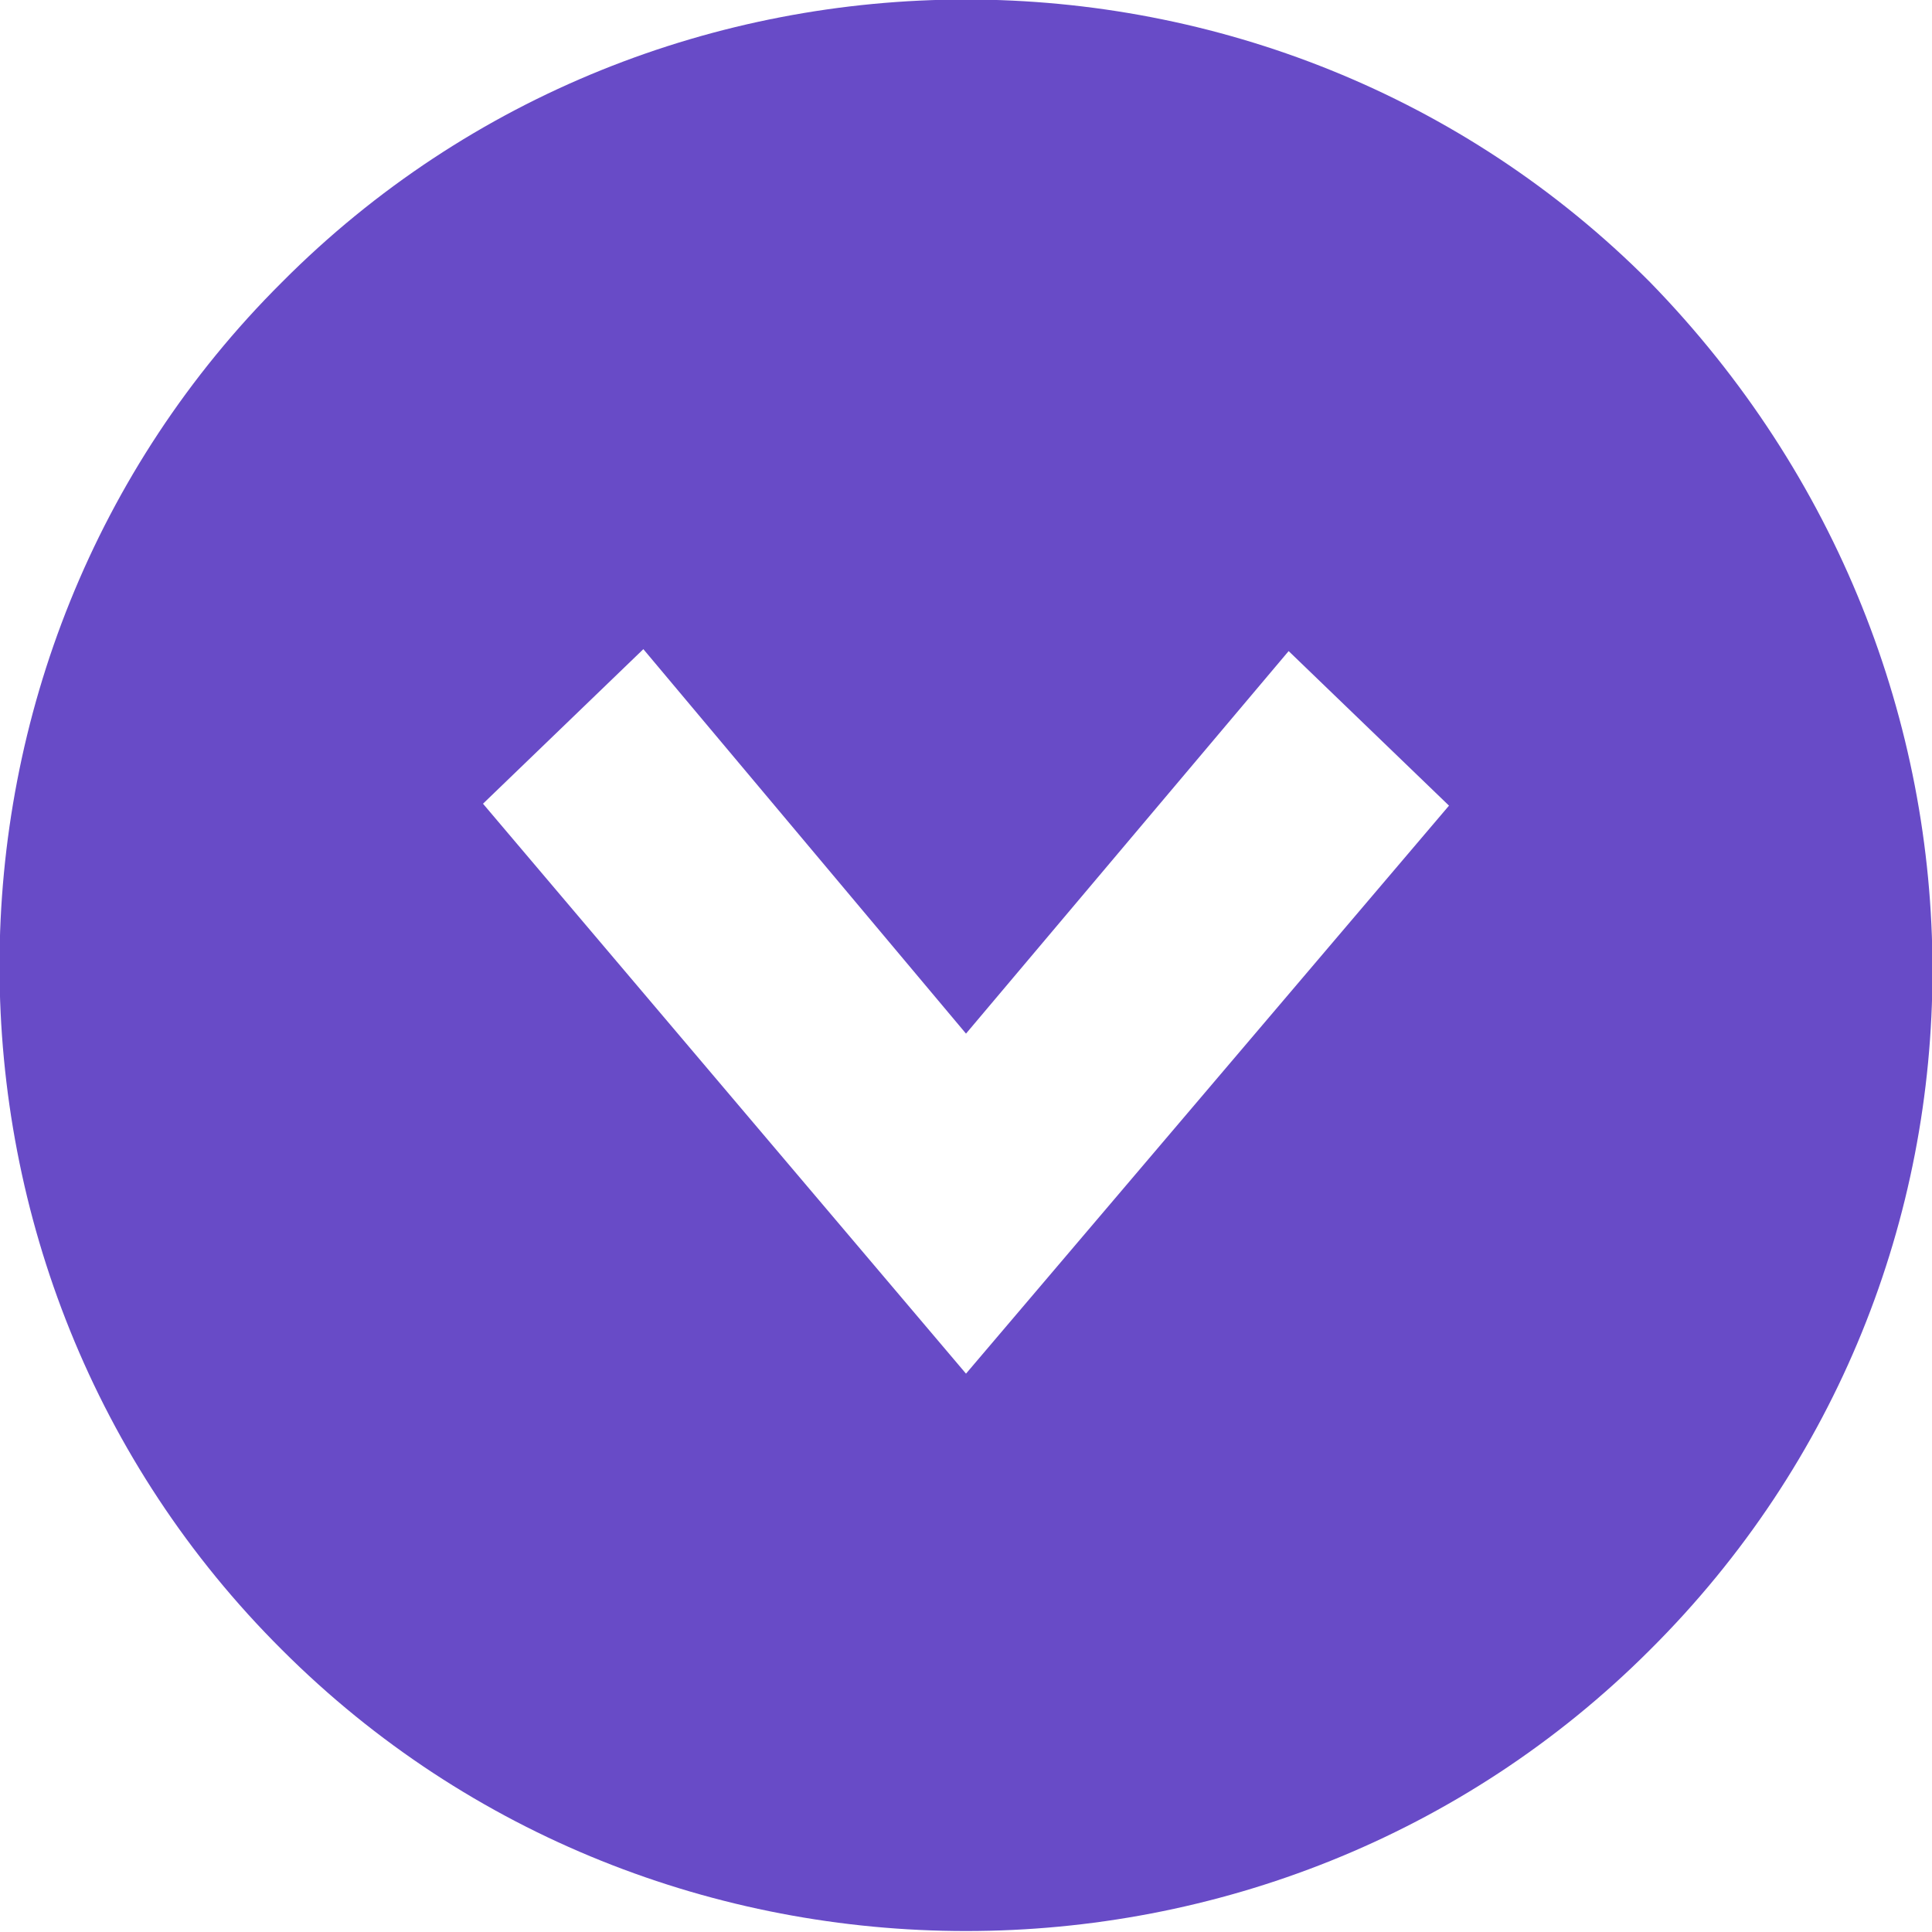 <?xml version="1.0" encoding="utf-8"?>
<!-- Generator: Adobe Illustrator 22.1.0, SVG Export Plug-In . SVG Version: 6.00 Build 0)  -->
<svg version="1.1" id="Layer_1" xmlns="http://www.w3.org/2000/svg" xmlns:xlink="http://www.w3.org/1999/xlink" x="0px" y="0px"
	 viewBox="0 0 100 100" style="enable-background:new 0 0 100 100;" xml:space="preserve">
<style type="text/css">
	.st0{fill:#684BC7;}
</style>
<path class="st0" d="M85.4,14.6C66-4.9,34-4.9,14.6,14.6C-4.9,34-4.9,66,14.6,85.4c19.4,19.4,51.4,19.4,70.8,0
	C104.9,66,104.9,34.6,85.4,14.6z M50,71.1L25,41.6l8.3-8L50,53.5l16.7-19.8l8.3,8L50,71.1z"/>
</svg>
